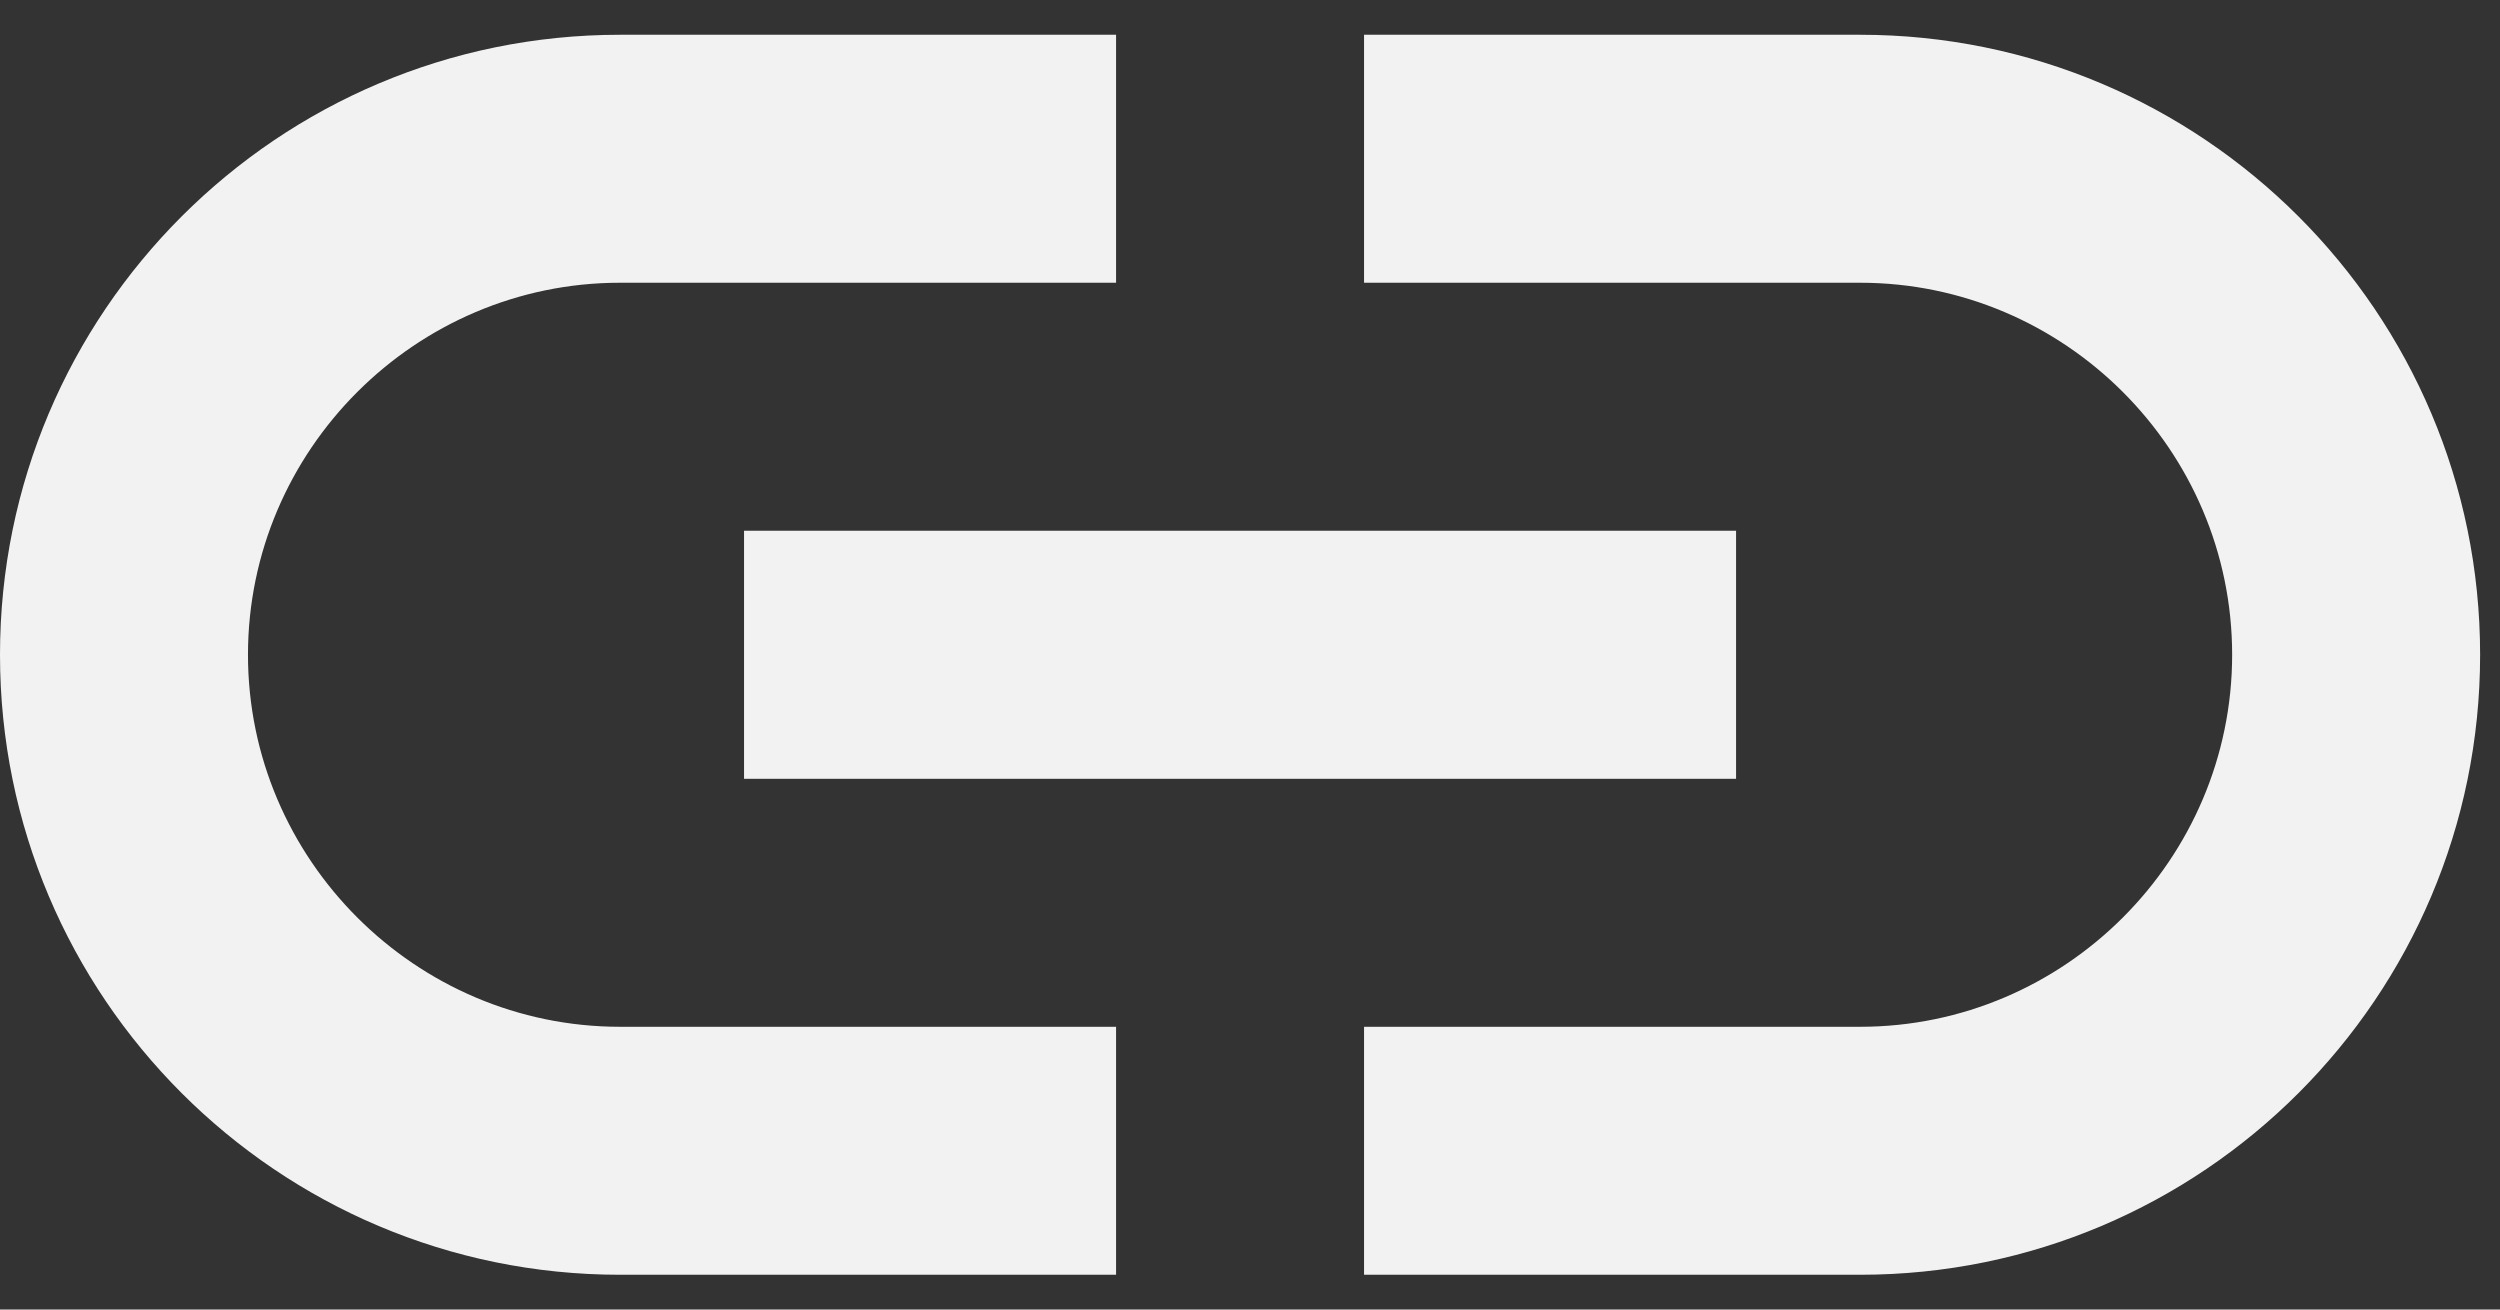 <svg width="21" height="11" viewBox="0 0 21 11" fill="none" xmlns="http://www.w3.org/2000/svg">
<rect x="0" y="0" width="21" height="11" fill="#333333" stroke="none"/>
<path d="M15.625 0.292H11.458V2.375H15.625C17.344 2.375 18.75 3.781 18.75 5.5C18.75 7.219 17.344 8.625 15.625 8.625H11.458V10.708H15.625C18.5 10.708 20.833 8.375 20.833 5.5C20.833 2.625 18.5 0.292 15.625 0.292ZM9.375 8.625H5.208C3.49 8.625 2.083 7.219 2.083 5.5C2.083 3.781 3.49 2.375 5.208 2.375H9.375V0.292H5.208C2.333 0.292 0 2.625 0 5.5C0 8.375 2.333 10.708 5.208 10.708H9.375V8.625ZM6.25 4.458H14.583V6.542H6.25V4.458Z" fill="#F2F2F2"/>
</svg>

